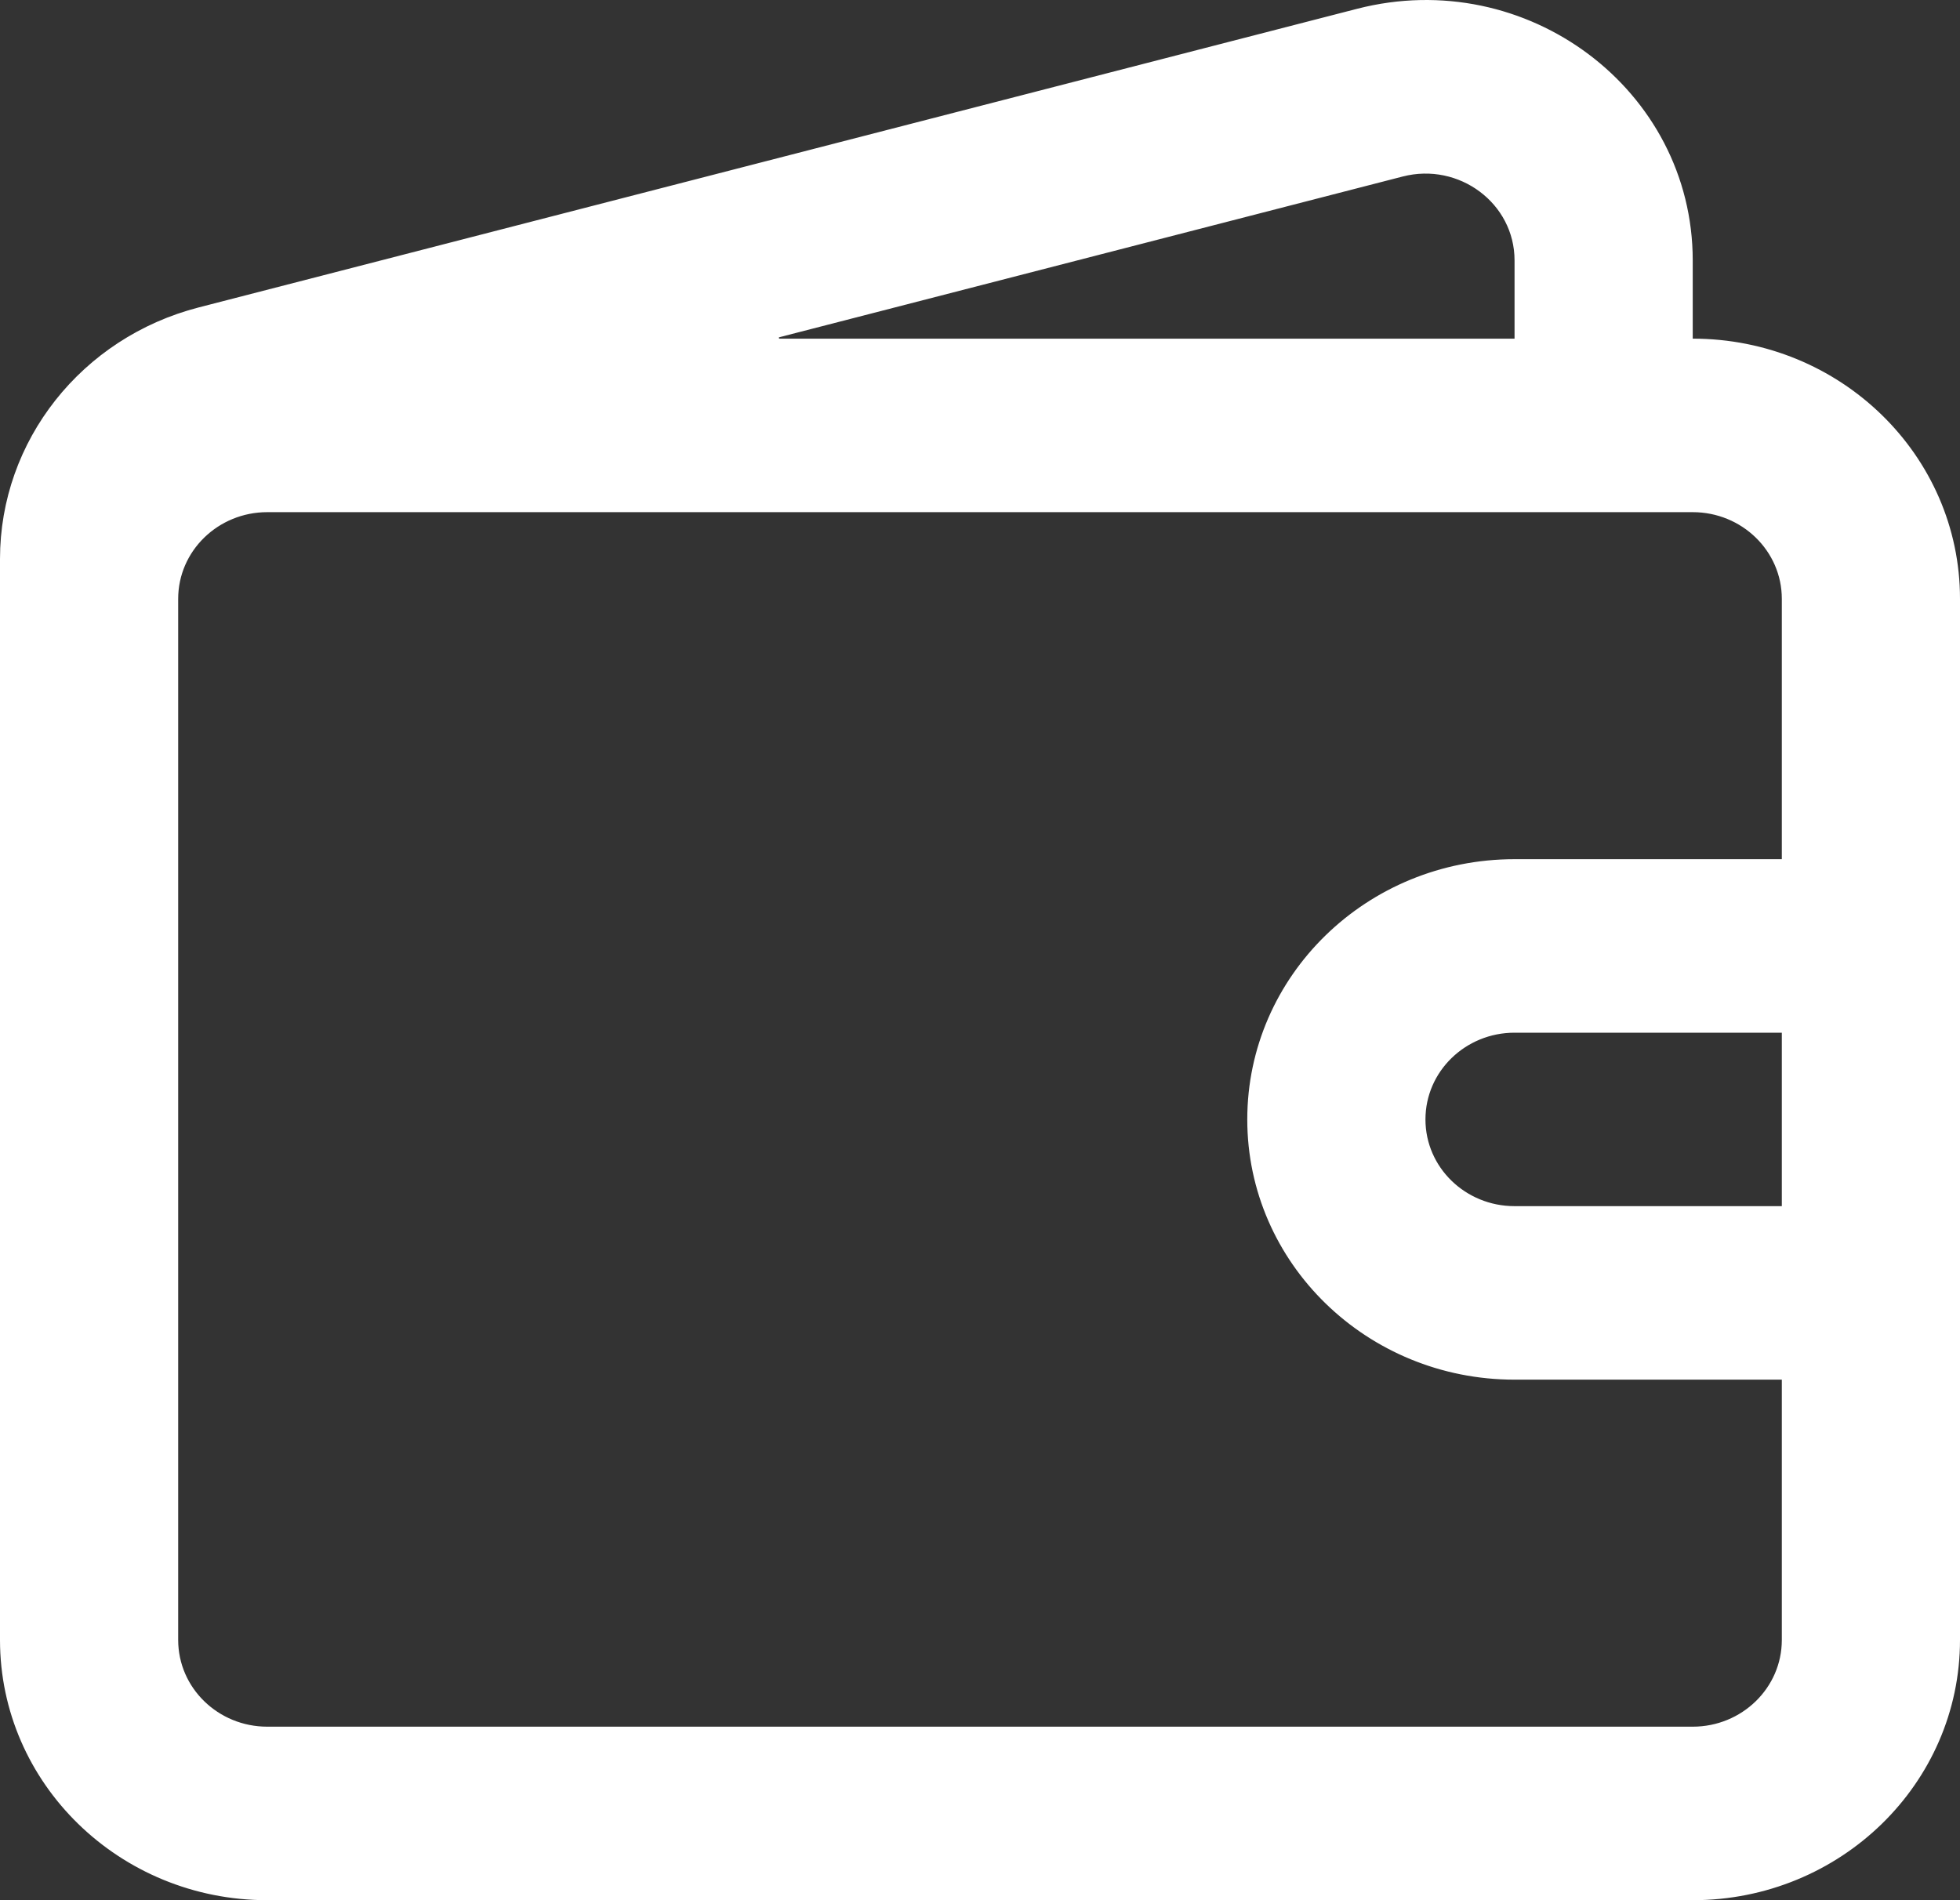 <svg width="33" height="32" viewBox="0 0 33 32" fill="none" xmlns="http://www.w3.org/2000/svg">
<rect x="0" y="0" width="33" height="32" fill="#333333" stroke="none"/>
<path d="M28.4 5.703V5.803H28.5C30.933 5.803 32.9 7.723 32.9 10.085V27.617C32.9 29.98 30.933 31.9 28.5 31.9H4.5C2.068 31.9 0.1 29.98 0.1 27.617V9.413C0.1 7.471 1.442 5.77 3.374 5.273L22.874 0.245C25.669 -0.475 28.4 1.578 28.4 4.385V5.703ZM13.004 5.606L13.029 5.803L25.5 5.803L25.6 5.803V5.703V4.385C25.6 3.358 24.603 2.615 23.591 2.876L13.004 5.606ZM30.1 23.234V23.134H30H25.5C23.068 23.134 21.1 21.214 21.1 18.852C21.1 16.488 23.068 14.569 25.5 14.569H30H30.1V14.469V10.085C30.1 9.221 29.381 8.525 28.5 8.525H4.5C3.619 8.525 2.9 9.221 2.9 10.085V27.617C2.9 28.482 3.619 29.178 4.5 29.178H28.5C29.381 29.178 30.1 28.482 30.1 27.617V23.234ZM30.1 17.39V17.291H30H25.5C24.619 17.291 23.9 17.987 23.9 18.852C23.9 19.716 24.619 20.412 25.5 20.412H30H30.1V20.312V17.39Z" fill="white" stroke="white" stroke-width="0.2"/>
</svg>
